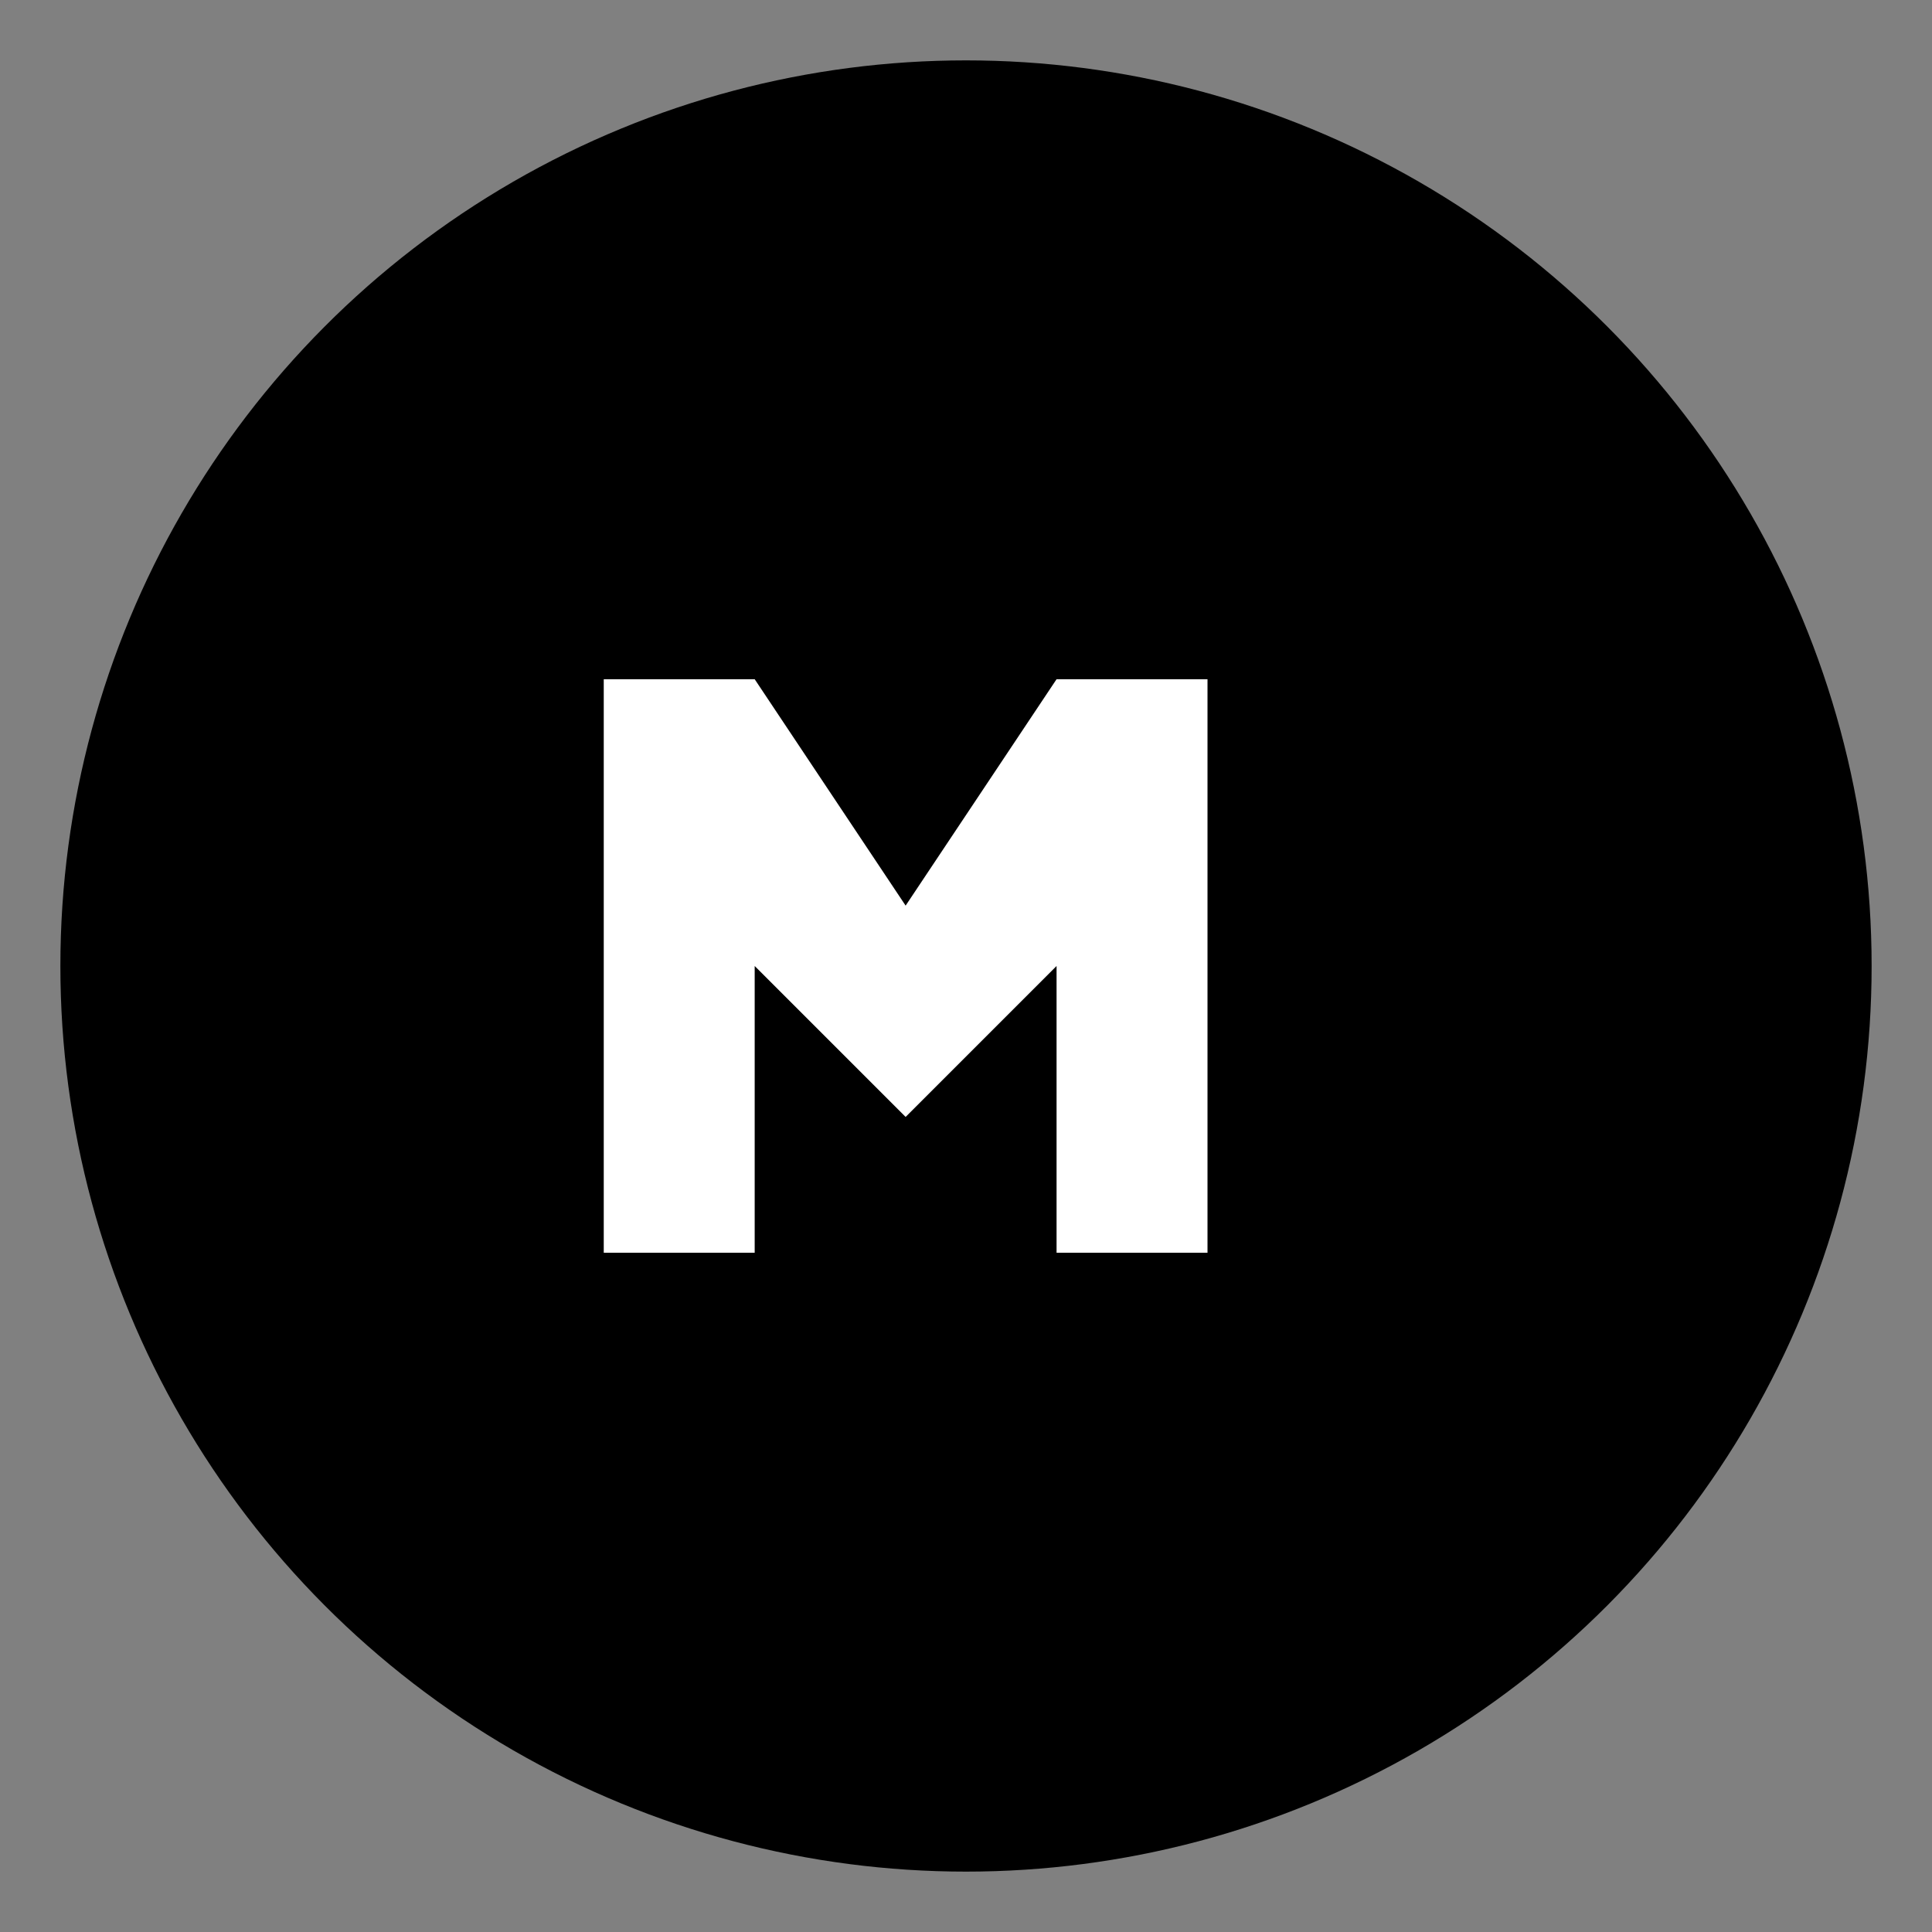 <?xml version="1.0" encoding="UTF-8"?>
<svg width="256" height="256" viewBox="0 0 256 256" fill="none" xmlns="http://www.w3.org/2000/svg">
    <rect x="0" y="0" width="256" height="256" fill="#808080" stroke="none"/>
    <!-- Background circle -->
    <circle cx="128" cy="128" r="120" fill="#000000"/>
    
    <!-- Letters "SM" in modern, minimal style -->
    <path d="M80 90 L80 166 L100 166 L100 128 L120 148 L140 128 L140 166 L160 166 L160 90 L140 90 L120 120 L100 90 Z" 
          fill="#FFFFFF"/>
    
    <!-- Responsive design - this will look good at all sizes -->
    <style>
        @media (prefers-color-scheme: dark) {
            circle { fill: #FFFFFF; }
            path { fill: #000000; }
        }
    </style>
</svg>
